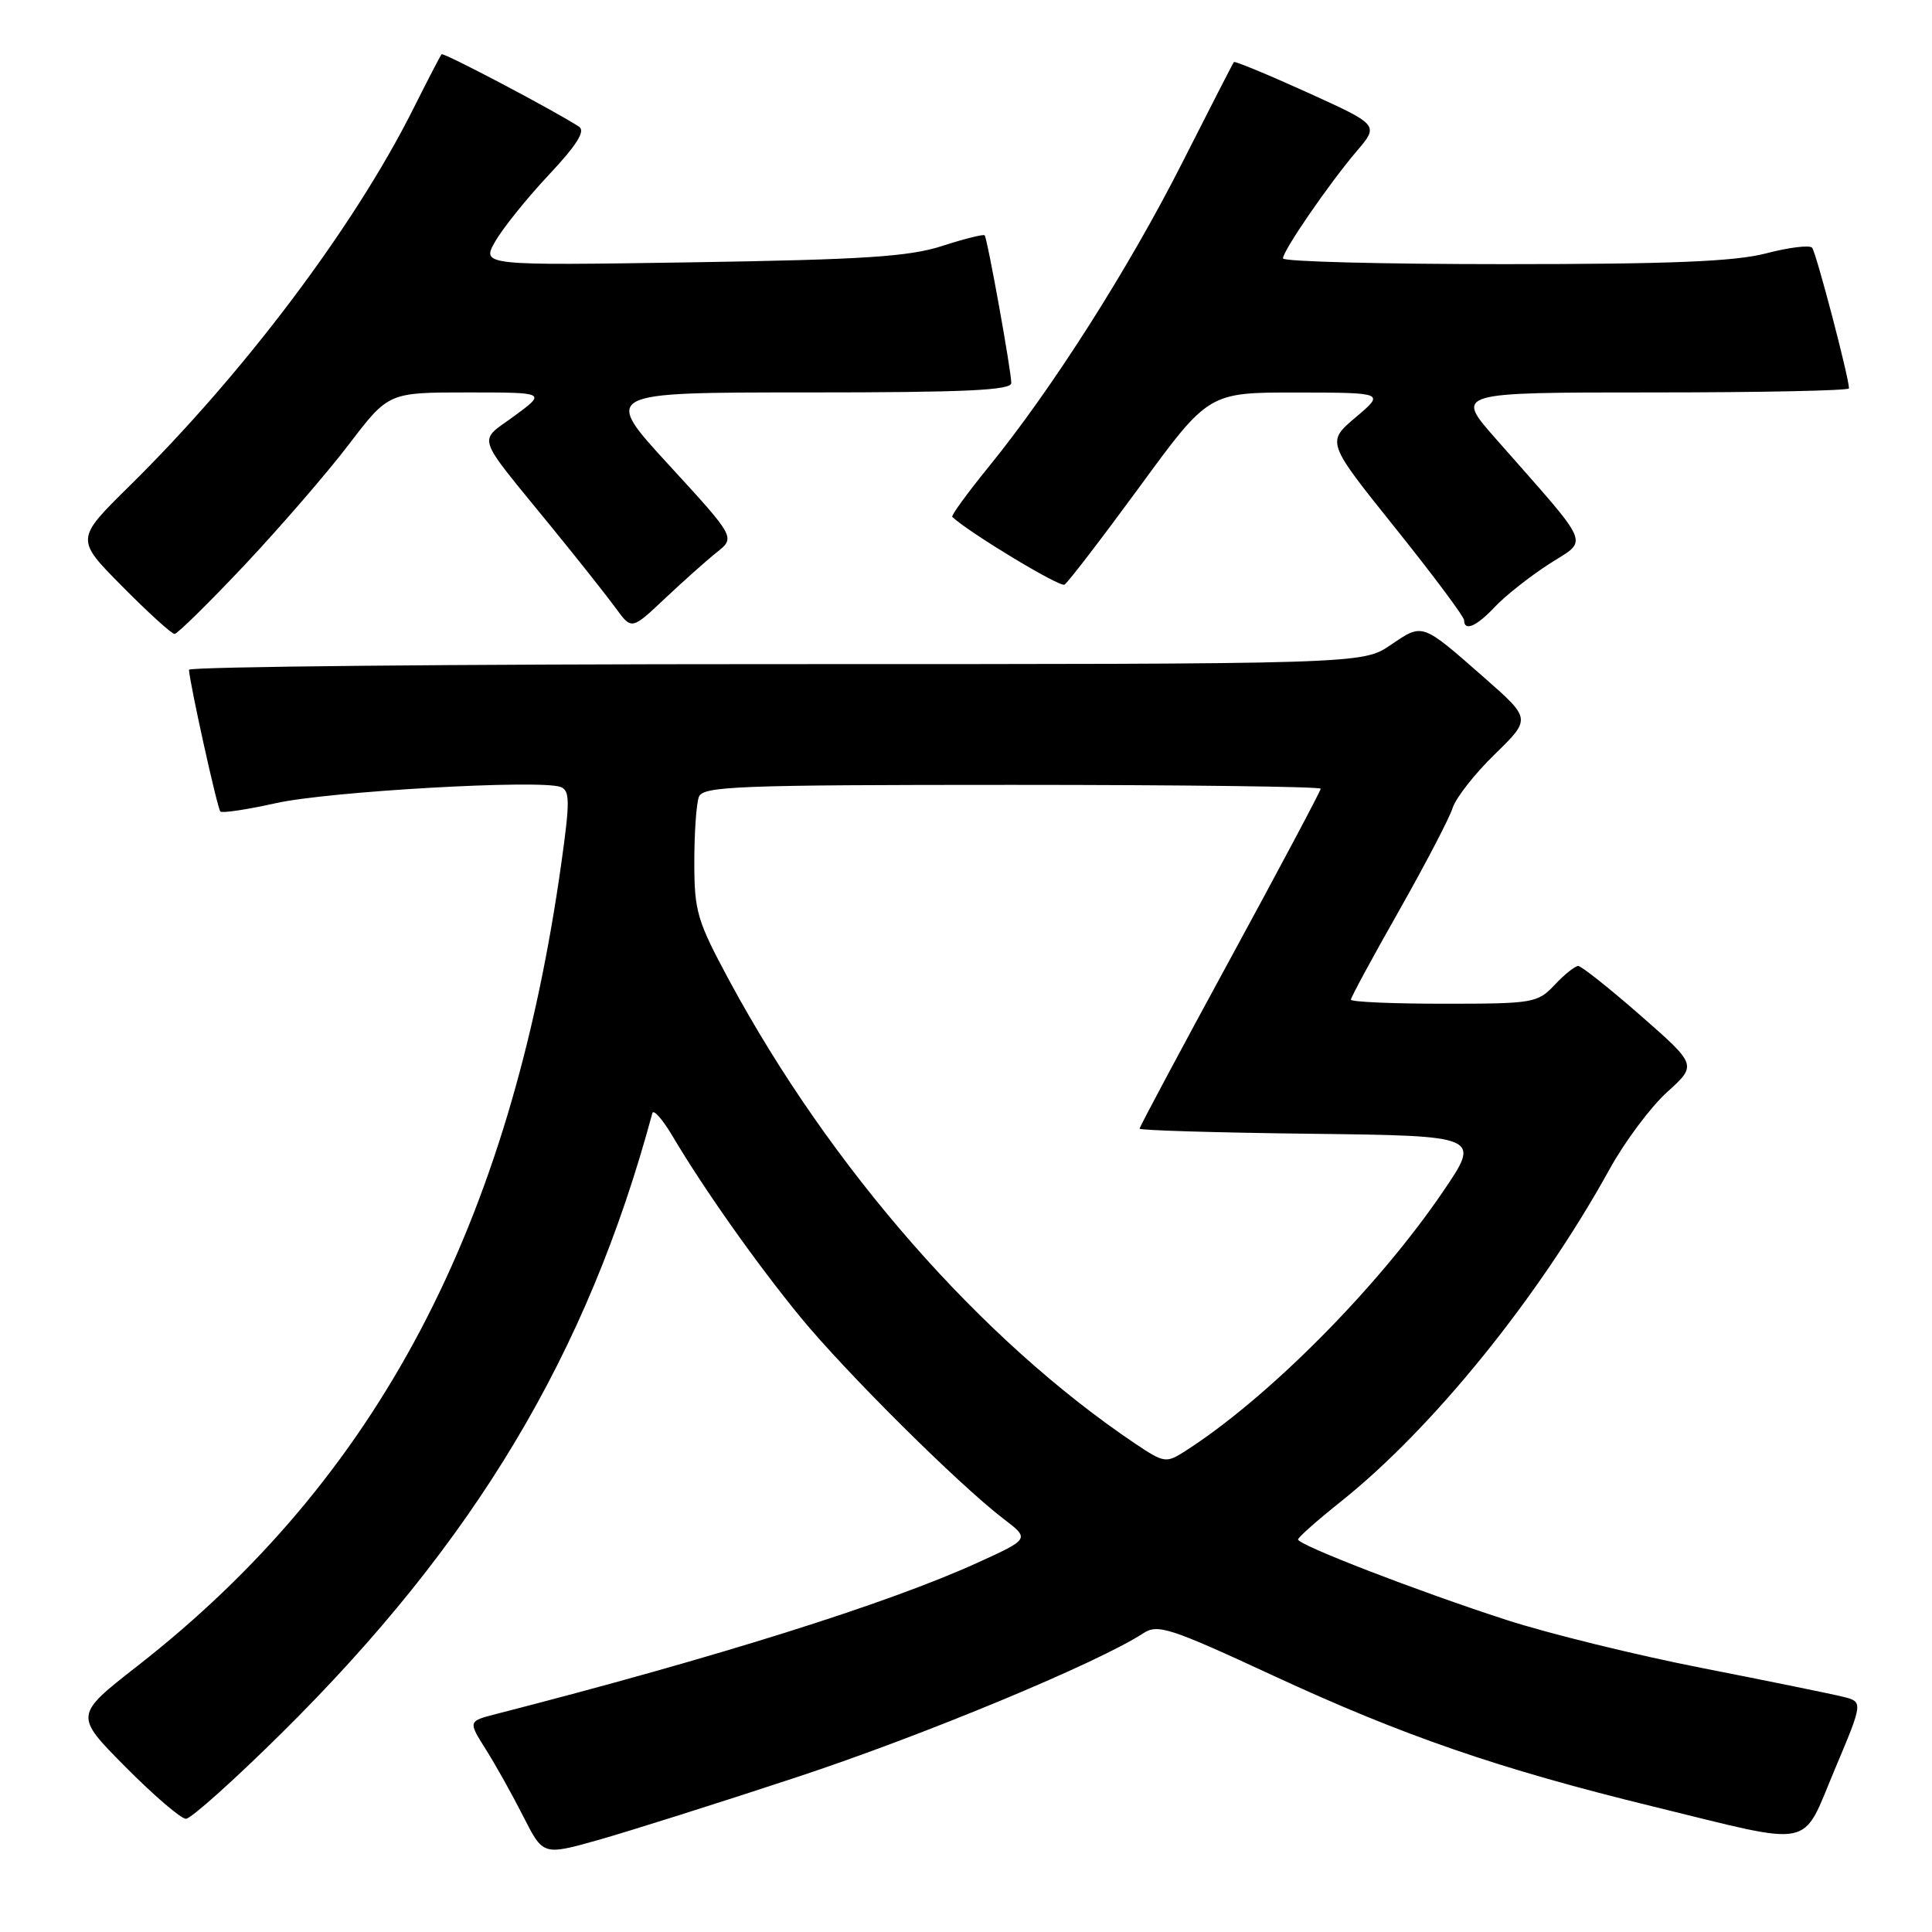 <?xml version="1.0" encoding="UTF-8" standalone="no"?>
<!DOCTYPE svg PUBLIC "-//W3C//DTD SVG 1.1//EN" "http://www.w3.org/Graphics/SVG/1.1/DTD/svg11.dtd" >
<svg xmlns="http://www.w3.org/2000/svg" xmlns:xlink="http://www.w3.org/1999/xlink" version="1.1" viewBox="0 0 256 256">
 <g >
 <path fill="currentColor"
d=" M 105.50 235.51 C 122.29 229.98 145.49 220.34 151.50 216.41 C 153.41 215.16 155.03 215.69 168.69 222.02 C 185.93 230.01 198.64 234.39 219.12 239.39 C 240.75 244.68 238.63 245.11 243.10 234.50 C 246.89 225.50 246.89 225.50 244.20 224.83 C 242.71 224.46 234.34 222.75 225.58 221.03 C 216.83 219.32 205.13 216.44 199.58 214.64 C 187.77 210.81 172.01 204.72 172.00 203.99 C 172.00 203.71 174.54 201.46 177.64 198.99 C 189.87 189.25 203.96 171.82 213.29 154.90 C 215.30 151.26 218.72 146.68 220.90 144.71 C 224.87 141.12 224.87 141.12 217.38 134.56 C 213.26 130.95 209.54 128.00 209.12 128.00 C 208.70 128.00 207.29 129.12 206.00 130.50 C 203.74 132.90 203.18 133.00 191.33 133.00 C 184.55 133.00 179.00 132.76 179.00 132.46 C 179.00 132.16 181.86 126.87 185.36 120.71 C 188.85 114.54 192.06 108.40 192.48 107.06 C 192.91 105.72 195.42 102.51 198.07 99.94 C 202.88 95.25 202.88 95.25 196.69 89.81 C 188.33 82.47 188.56 82.55 184.29 85.45 C 180.54 88.00 180.54 88.00 102.77 88.00 C 60.00 88.00 25.02 88.34 25.04 88.75 C 25.14 90.58 28.80 107.13 29.20 107.53 C 29.44 107.77 32.76 107.27 36.57 106.42 C 43.55 104.86 71.64 103.26 74.29 104.28 C 75.51 104.75 75.53 106.15 74.41 114.16 C 67.66 162.48 50.02 195.91 18.20 220.76 C 9.84 227.29 9.84 227.29 16.64 234.14 C 20.39 237.92 23.98 241.00 24.64 241.00 C 25.29 241.00 30.95 235.94 37.21 229.75 C 62.91 204.35 77.85 179.39 86.44 147.50 C 86.59 146.95 87.78 148.30 89.09 150.50 C 93.34 157.66 100.19 167.35 106.04 174.50 C 112.07 181.85 127.05 196.73 132.98 201.26 C 136.46 203.91 136.46 203.91 129.48 207.09 C 117.59 212.50 94.89 219.63 65.76 227.11 C 62.02 228.07 62.02 228.07 64.37 231.80 C 65.67 233.85 67.90 237.85 69.34 240.69 C 71.96 245.86 71.96 245.86 79.23 243.82 C 83.23 242.69 95.05 238.96 105.50 235.51 Z  M 32.41 74.87 C 37.13 69.85 43.36 62.65 46.24 58.87 C 51.48 52.00 51.48 52.00 61.94 52.00 C 72.39 52.00 72.39 52.00 68.15 55.12 C 63.30 58.69 62.82 57.25 73.00 69.74 C 76.58 74.12 80.44 79.01 81.60 80.59 C 83.69 83.47 83.69 83.47 88.10 79.31 C 90.52 77.03 93.61 74.27 94.97 73.19 C 97.45 71.22 97.45 71.22 88.63 61.61 C 79.81 52.00 79.81 52.00 106.90 52.00 C 127.91 52.00 134.00 51.72 134.00 50.75 C 134.00 49.16 130.84 31.61 130.47 31.18 C 130.32 31.01 127.79 31.64 124.85 32.59 C 120.47 34.01 114.47 34.40 91.64 34.76 C 63.78 35.19 63.78 35.19 65.64 31.96 C 66.66 30.19 69.85 26.23 72.73 23.16 C 76.43 19.22 77.60 17.36 76.73 16.79 C 73.50 14.68 58.76 6.91 58.51 7.19 C 58.36 7.36 56.65 10.65 54.72 14.50 C 46.88 30.12 32.26 49.53 17.08 64.47 C 10.00 71.45 10.00 71.45 16.22 77.72 C 19.64 81.18 22.75 84.00 23.13 84.00 C 23.50 84.00 27.68 79.89 32.41 74.87 Z  M 198.08 80.41 C 199.41 78.99 202.62 76.45 205.21 74.77 C 210.53 71.32 211.22 72.94 198.15 58.08 C 192.80 52.00 192.80 52.00 218.90 52.00 C 233.26 52.00 245.00 51.76 245.00 51.46 C 245.00 50.03 240.64 33.41 240.11 32.82 C 239.78 32.45 237.04 32.78 234.03 33.57 C 229.89 34.65 221.45 35.00 199.28 35.00 C 183.18 35.00 170.00 34.66 170.00 34.24 C 170.00 33.21 176.10 24.34 179.77 20.03 C 182.73 16.56 182.73 16.56 173.23 12.25 C 168.00 9.88 163.62 8.07 163.50 8.22 C 163.37 8.37 160.29 14.38 156.65 21.57 C 149.58 35.54 139.40 51.54 131.02 61.84 C 128.18 65.33 126.00 68.33 126.18 68.49 C 128.40 70.58 140.44 77.85 141.05 77.47 C 141.51 77.19 145.99 71.34 151.02 64.48 C 160.15 52.00 160.15 52.00 171.83 52.01 C 183.50 52.03 183.50 52.03 179.63 55.30 C 175.76 58.58 175.76 58.58 184.88 69.96 C 189.90 76.22 194.00 81.72 194.00 82.17 C 194.00 83.72 195.64 83.01 198.08 80.41 Z  M 150.45 191.31 C 130.02 177.58 110.07 154.82 96.63 129.92 C 92.37 122.01 92.00 120.78 92.00 114.25 C 92.00 110.35 92.27 106.45 92.61 105.58 C 93.15 104.18 97.74 104.00 134.11 104.00 C 156.60 104.00 175.00 104.23 175.00 104.51 C 175.00 104.79 169.60 114.95 163.00 127.08 C 156.40 139.21 151.00 149.32 151.00 149.55 C 151.00 149.78 161.18 150.08 173.62 150.23 C 196.24 150.50 196.24 150.50 191.18 157.93 C 182.52 170.66 167.92 185.35 156.95 192.34 C 154.53 193.88 154.22 193.84 150.45 191.31 Z "/>
</g>
</svg>